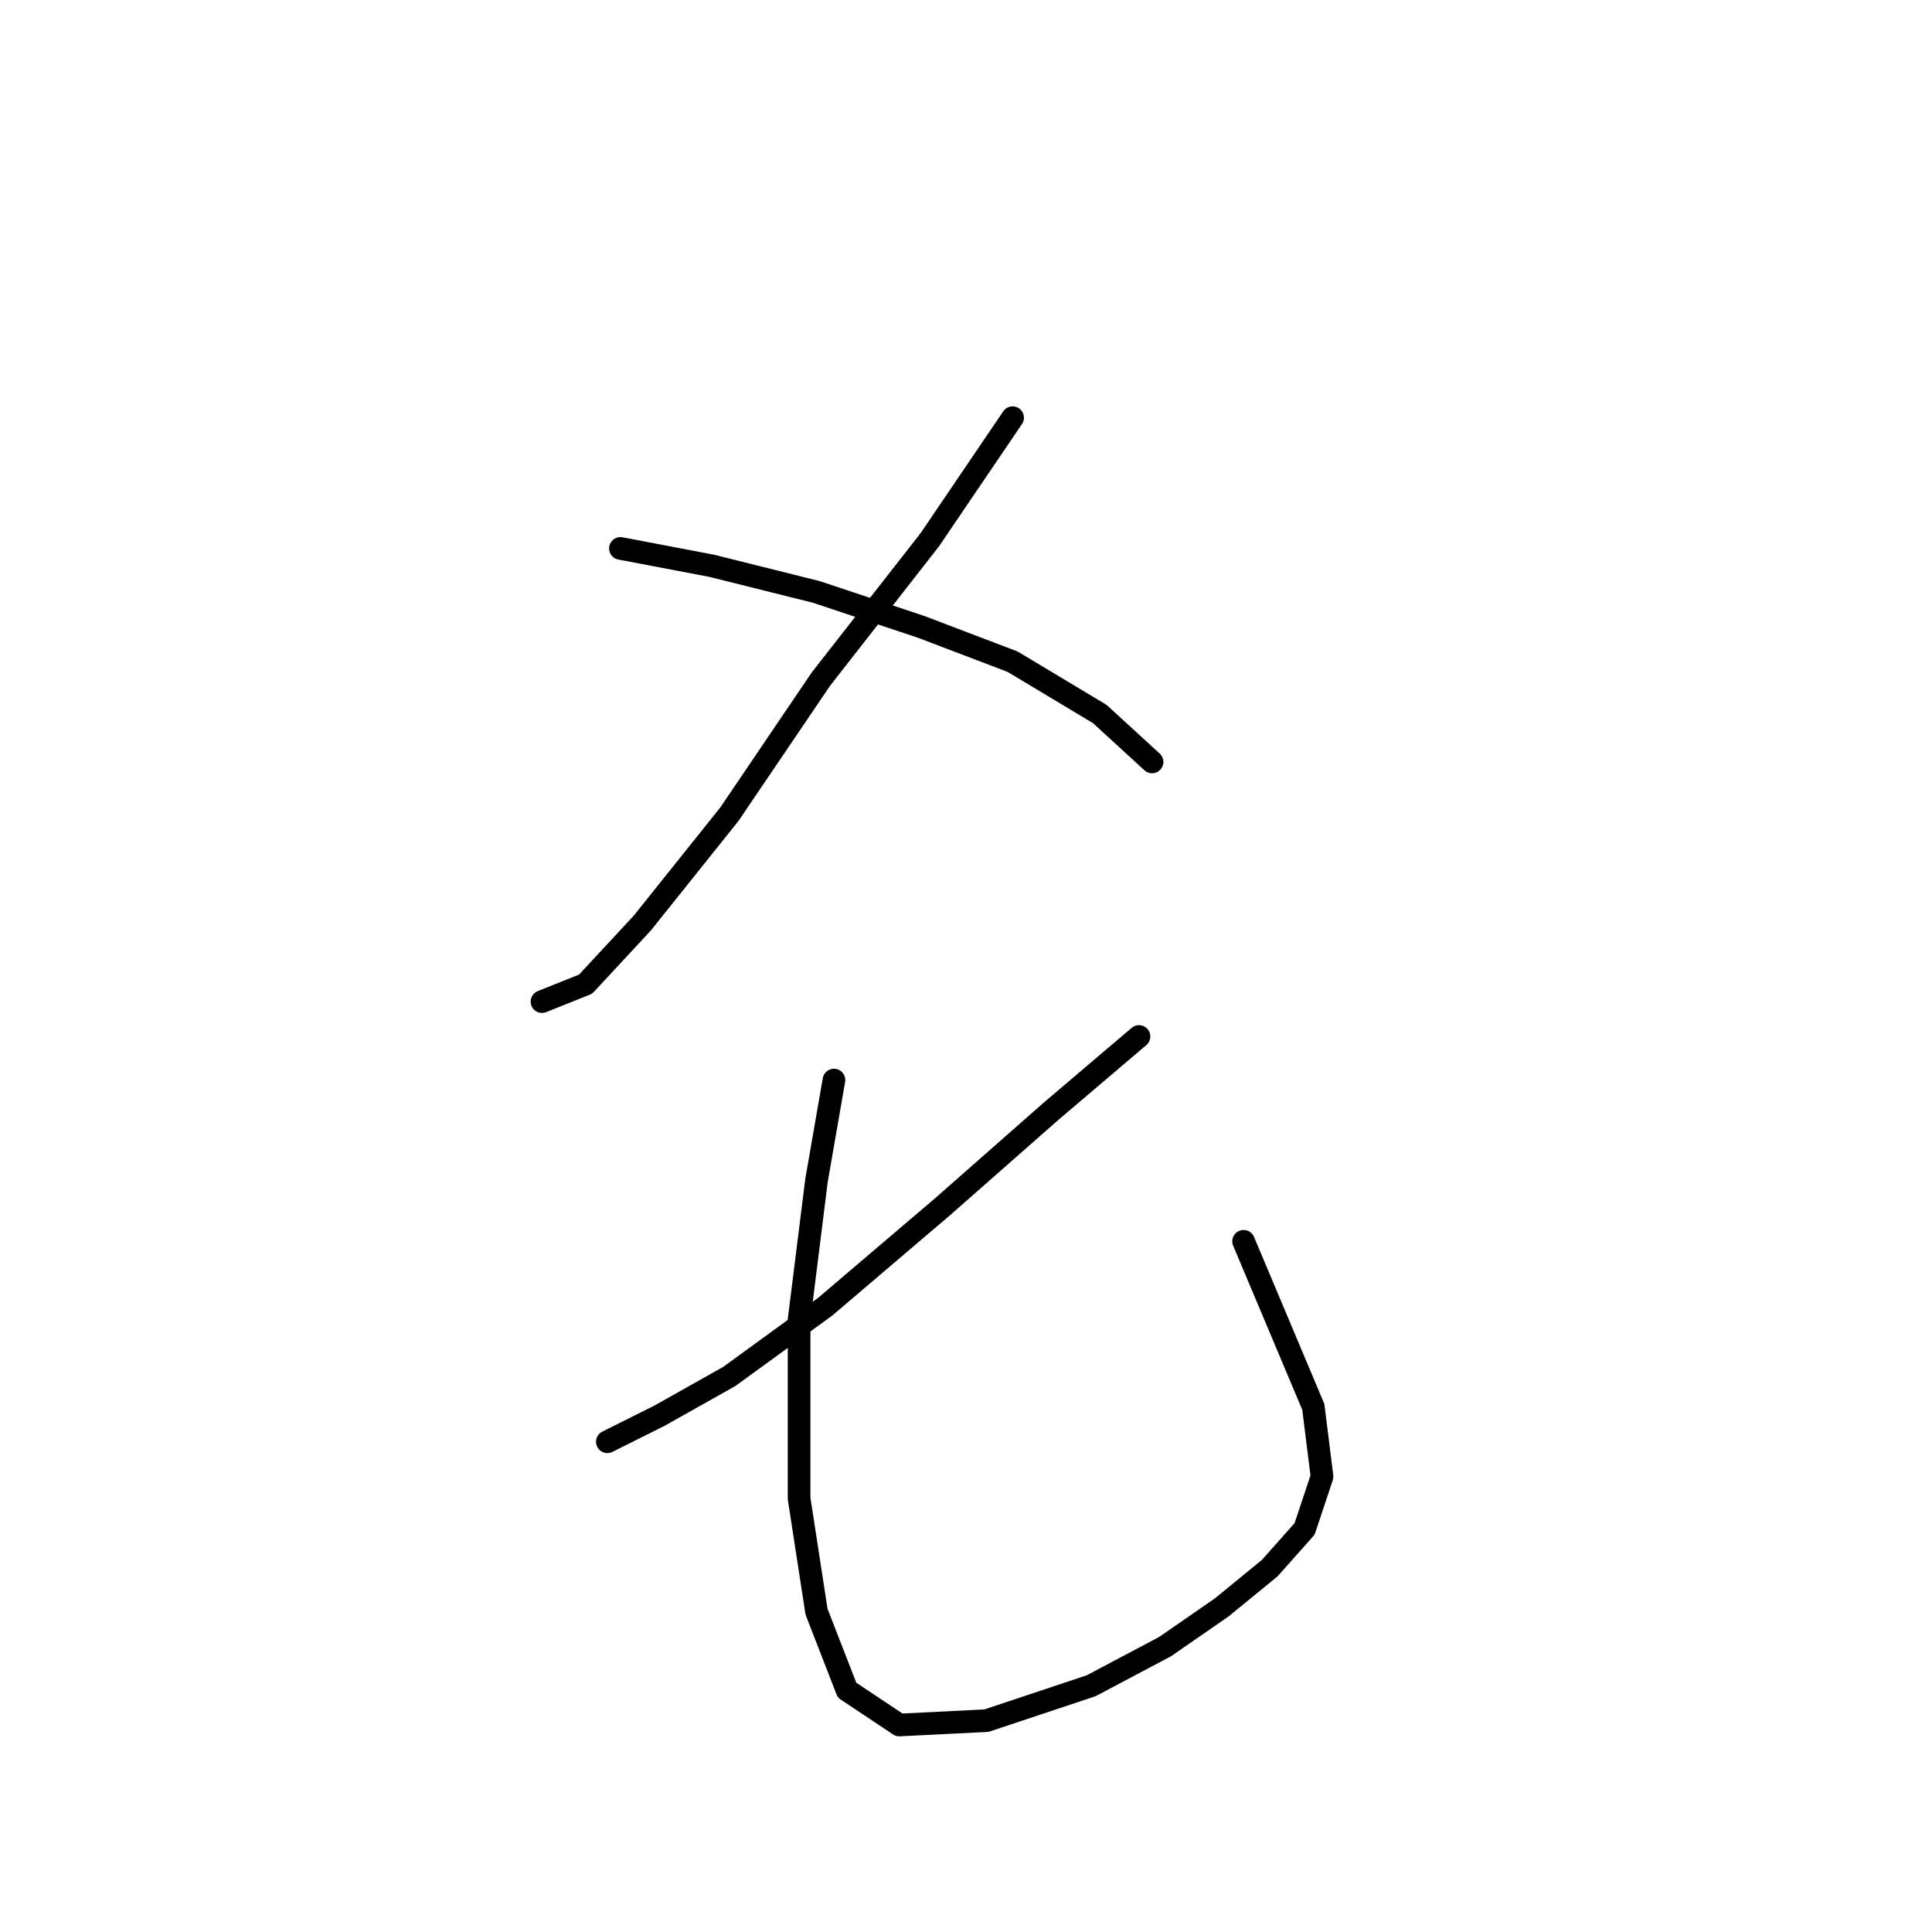 <?xml version="1.0" standalone="no"?>
    <svg width="256" height="256" xmlns="http://www.w3.org/2000/svg" version="1.1">
    <polyline stroke="black" stroke-width="3" stroke-linecap="round" fill="transparent" stroke-linejoin="round" points="134.178 55.344 123.207 71.512 108.771 89.99 96.645 107.89 85.096 122.326 77.59 130.41 71.815 132.72 71.815 132.72 " />
        <polyline stroke="black" stroke-width="3" stroke-linecap="round" fill="transparent" stroke-linejoin="round" points="82.209 72.667 94.335 74.977 108.194 78.441 122.052 83.061 134.178 87.68 145.726 94.609 152.656 100.961 152.656 100.961 " />
        <polyline stroke="black" stroke-width="3" stroke-linecap="round" fill="transparent" stroke-linejoin="round" points="150.923 137.339 139.375 147.156 124.939 159.859 109.348 173.14 96.645 182.379 87.406 187.576 80.477 191.04 80.477 191.04 " />
        <polyline stroke="black" stroke-width="3" stroke-linecap="round" fill="transparent" stroke-linejoin="round" points="110.503 143.114 108.194 156.394 105.884 174.872 105.884 198.547 108.194 213.56 112.236 223.954 119.165 228.573 130.713 227.996 144.572 223.376 154.388 218.179 161.894 212.983 168.246 207.786 172.866 202.589 175.175 195.66 174.021 186.421 164.782 164.479 164.782 164.479 " />
        </svg>